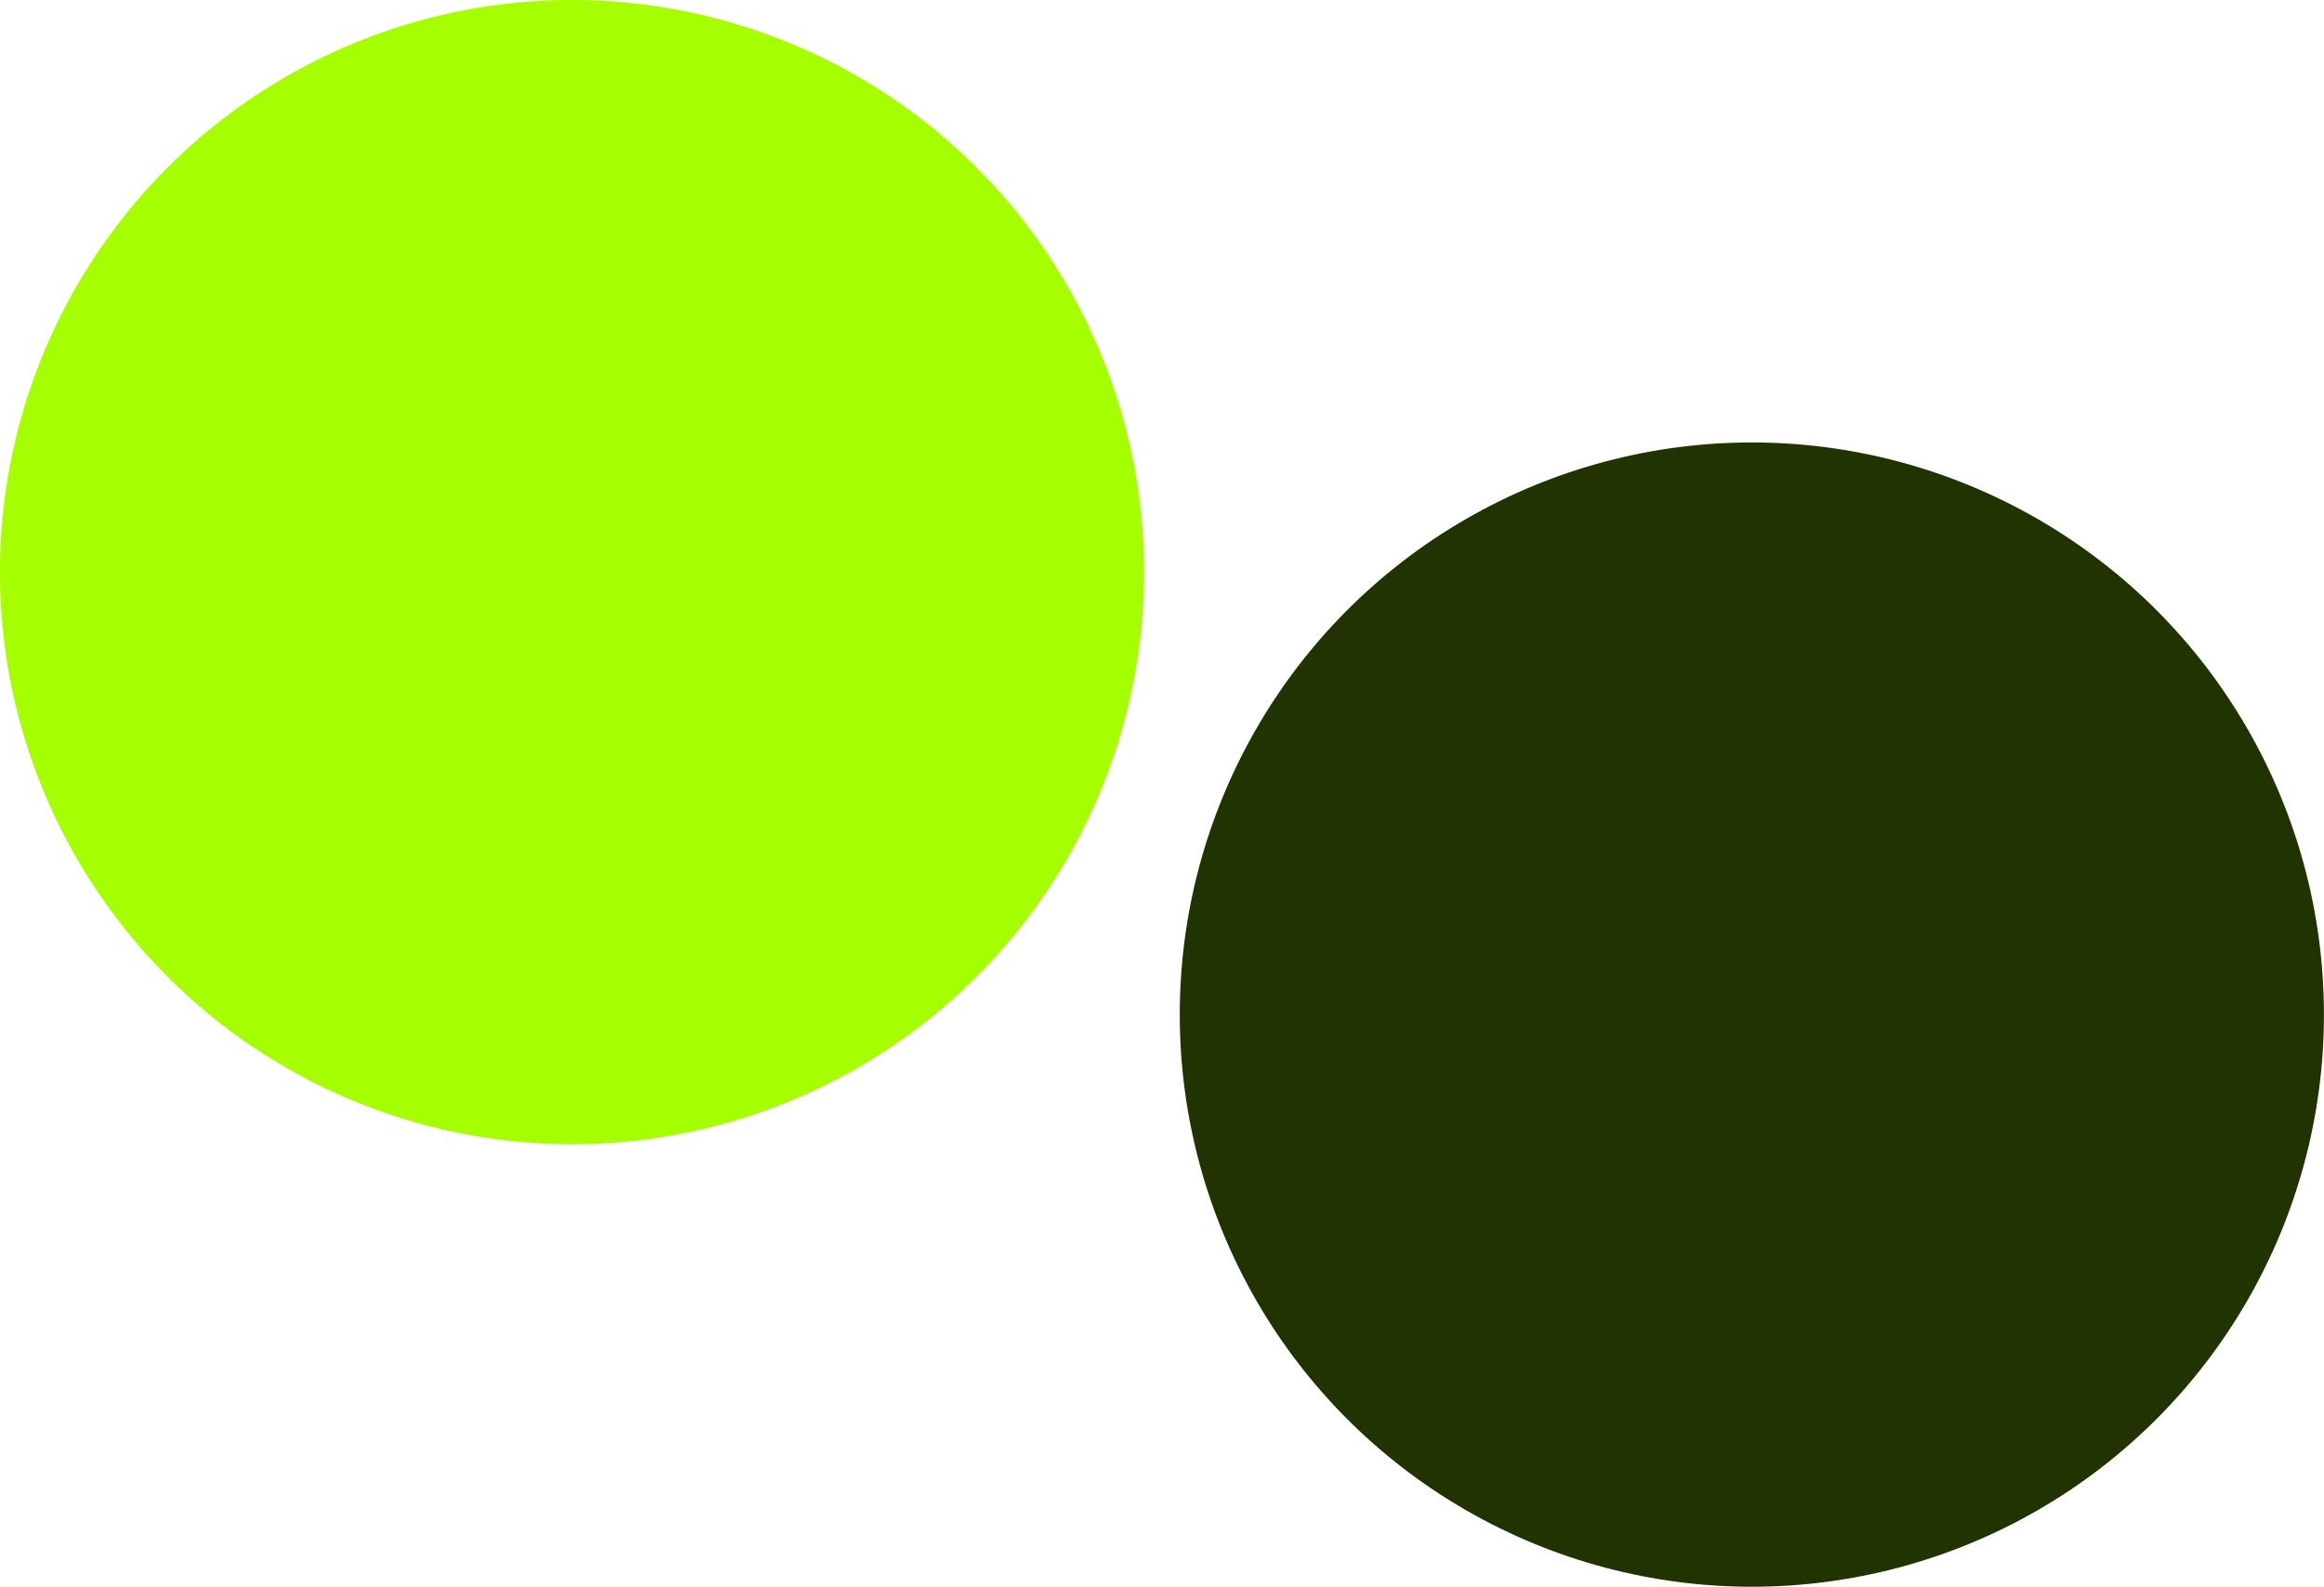 <svg width="416" height="284" viewBox="0 0 416 284" fill="none" xmlns="http://www.w3.org/2000/svg">
<circle cx="102.404" cy="102.404" r="102.404" fill="#A6FF00"/>
<circle cx="313.584" cy="181.595" r="102.404" fill="#213300"/>
</svg>
